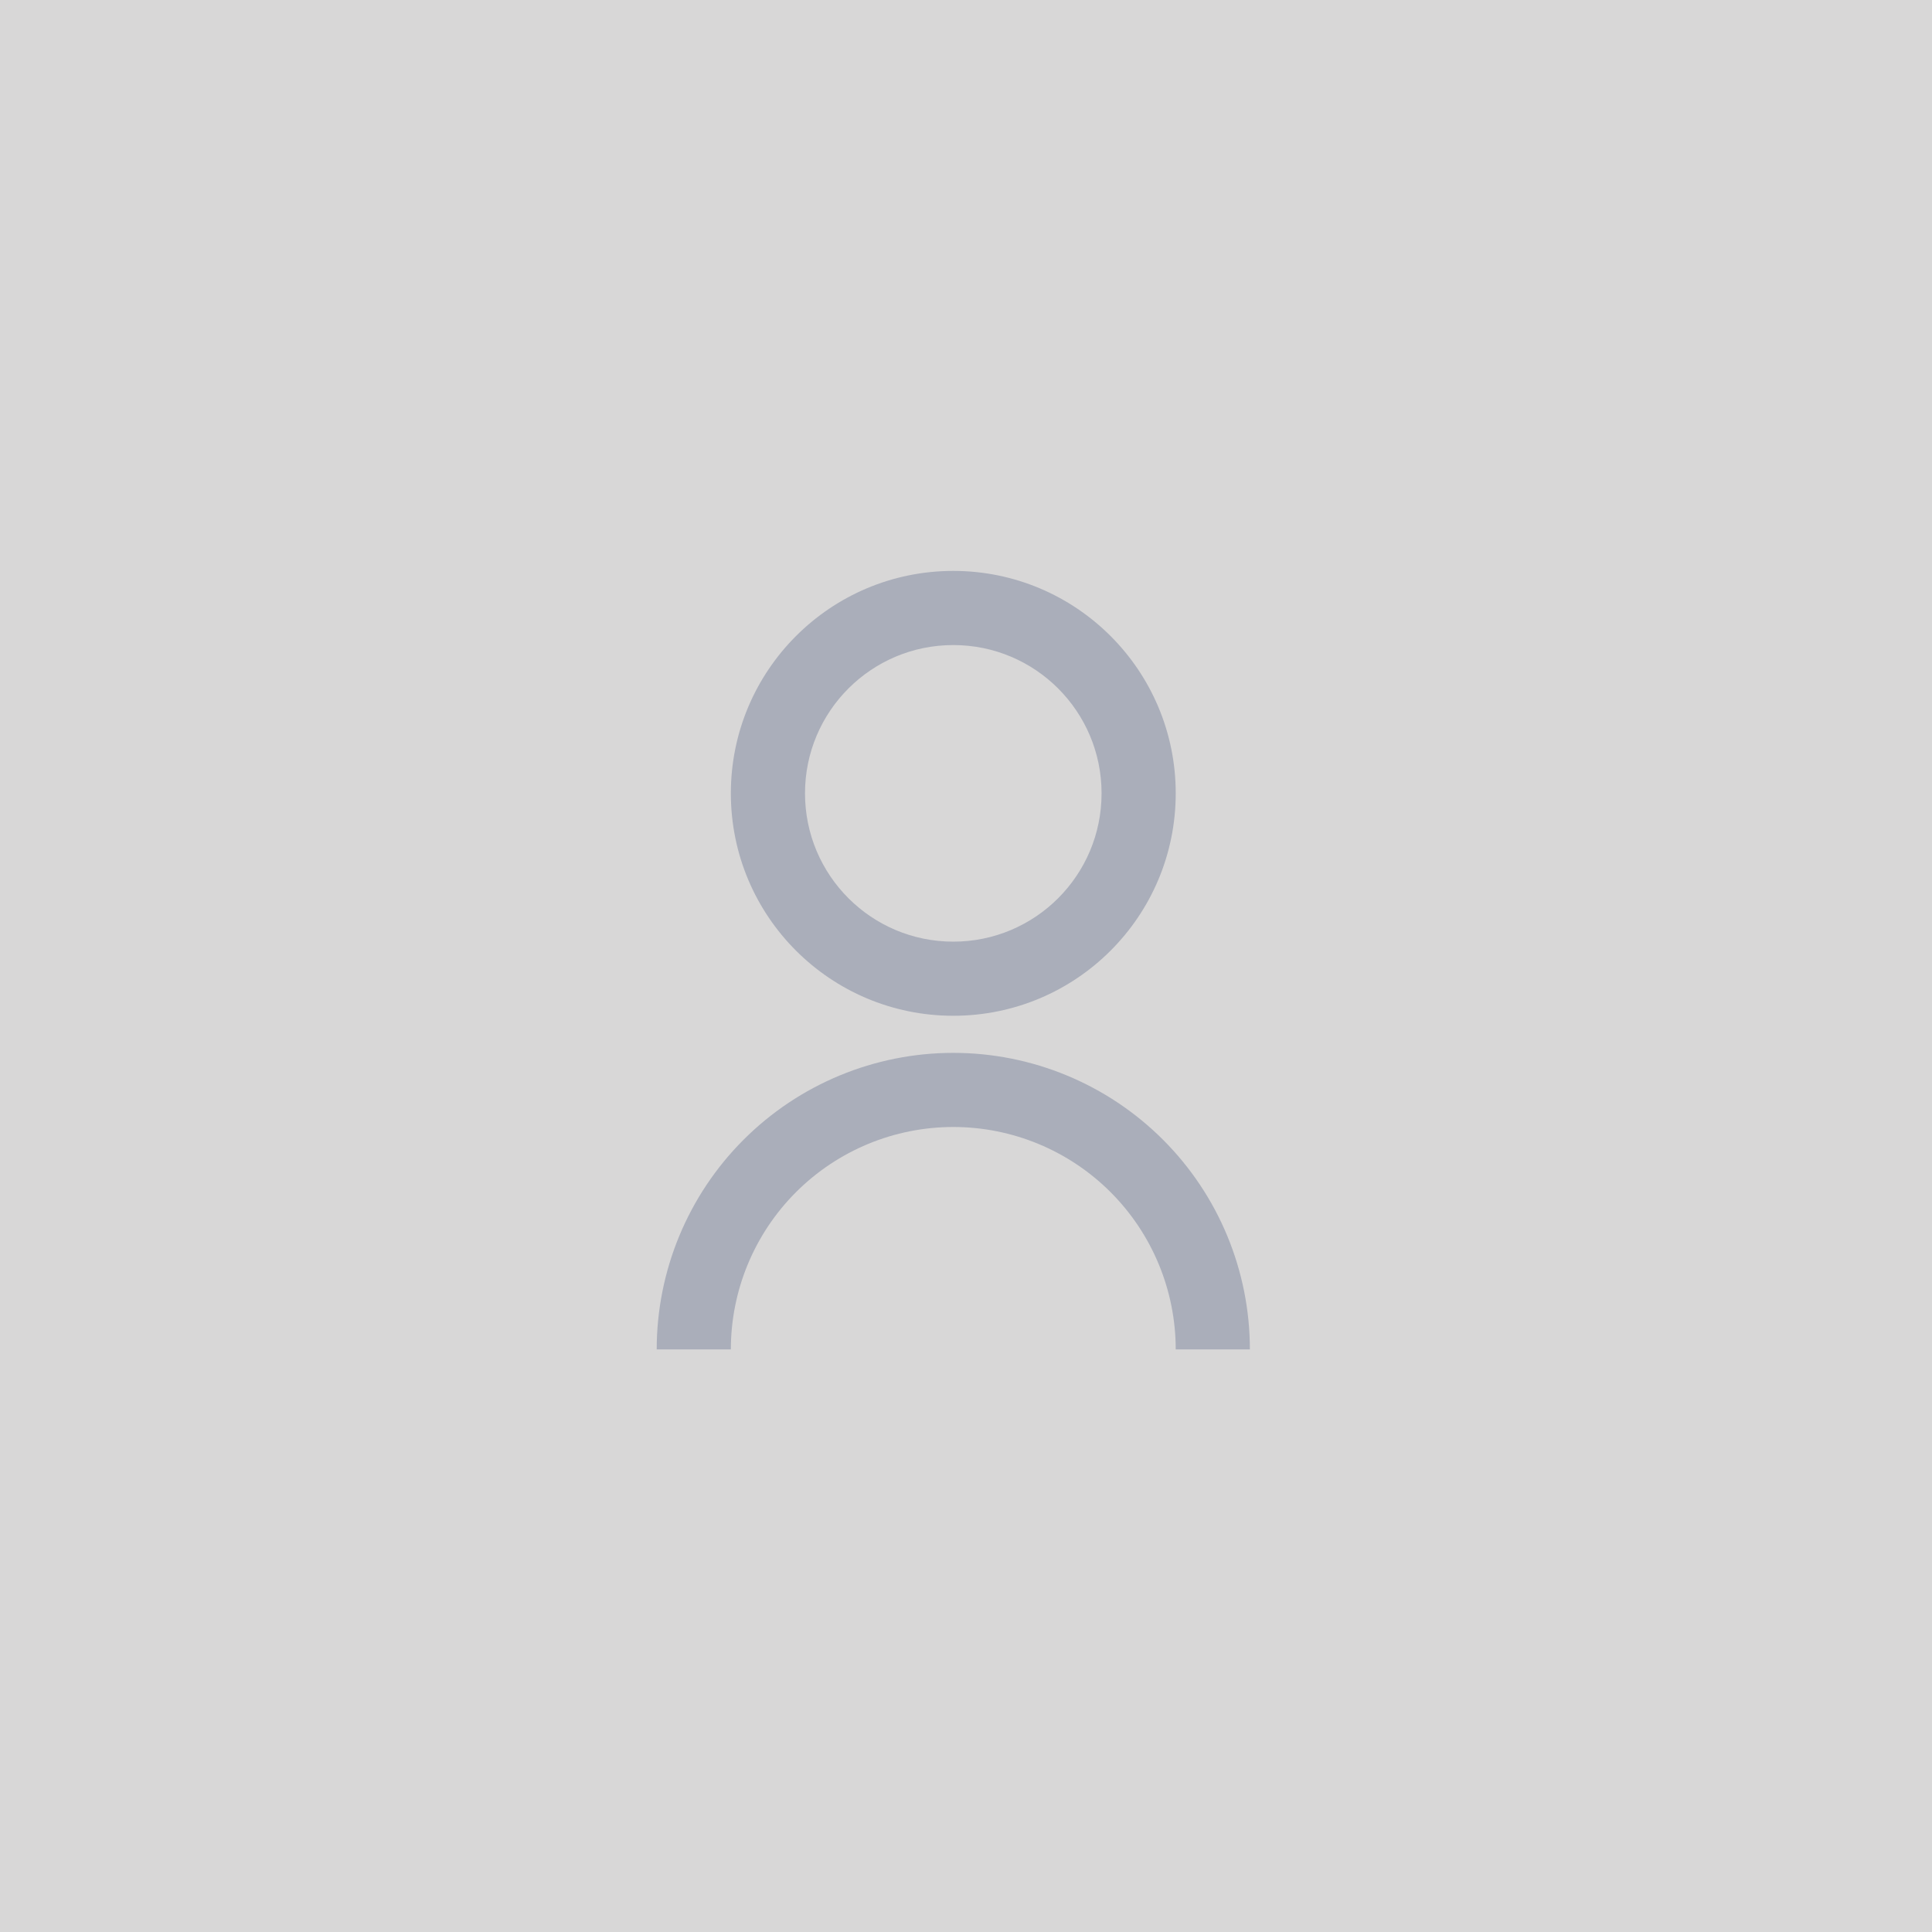 <svg width="76" height="76" viewBox="0 0 76 76" fill="none" xmlns="http://www.w3.org/2000/svg">
<path d="M0 0H76V76H0V0Z" fill="#D8D7D7"/>
<path d="M25.833 53.083C25.833 49.989 27.062 47.022 29.25 44.834C31.438 42.646 34.406 41.417 37.5 41.417C40.594 41.417 43.562 42.646 45.75 44.834C47.938 47.022 49.167 49.989 49.167 53.083H46.25C46.25 50.763 45.328 48.537 43.687 46.896C42.046 45.255 39.821 44.333 37.5 44.333C35.179 44.333 32.954 45.255 31.313 46.896C29.672 48.537 28.75 50.763 28.75 53.083H25.833ZM37.5 39.958C32.666 39.958 28.75 36.043 28.75 31.208C28.75 26.374 32.666 22.458 37.5 22.458C42.334 22.458 46.25 26.374 46.25 31.208C46.25 36.043 42.334 39.958 37.5 39.958ZM37.5 37.042C40.723 37.042 43.333 34.431 43.333 31.208C43.333 27.985 40.723 25.375 37.5 25.375C34.277 25.375 31.667 27.985 31.667 31.208C31.667 34.431 34.277 37.042 37.5 37.042Z" fill="#AAAEBA"/>
</svg>
